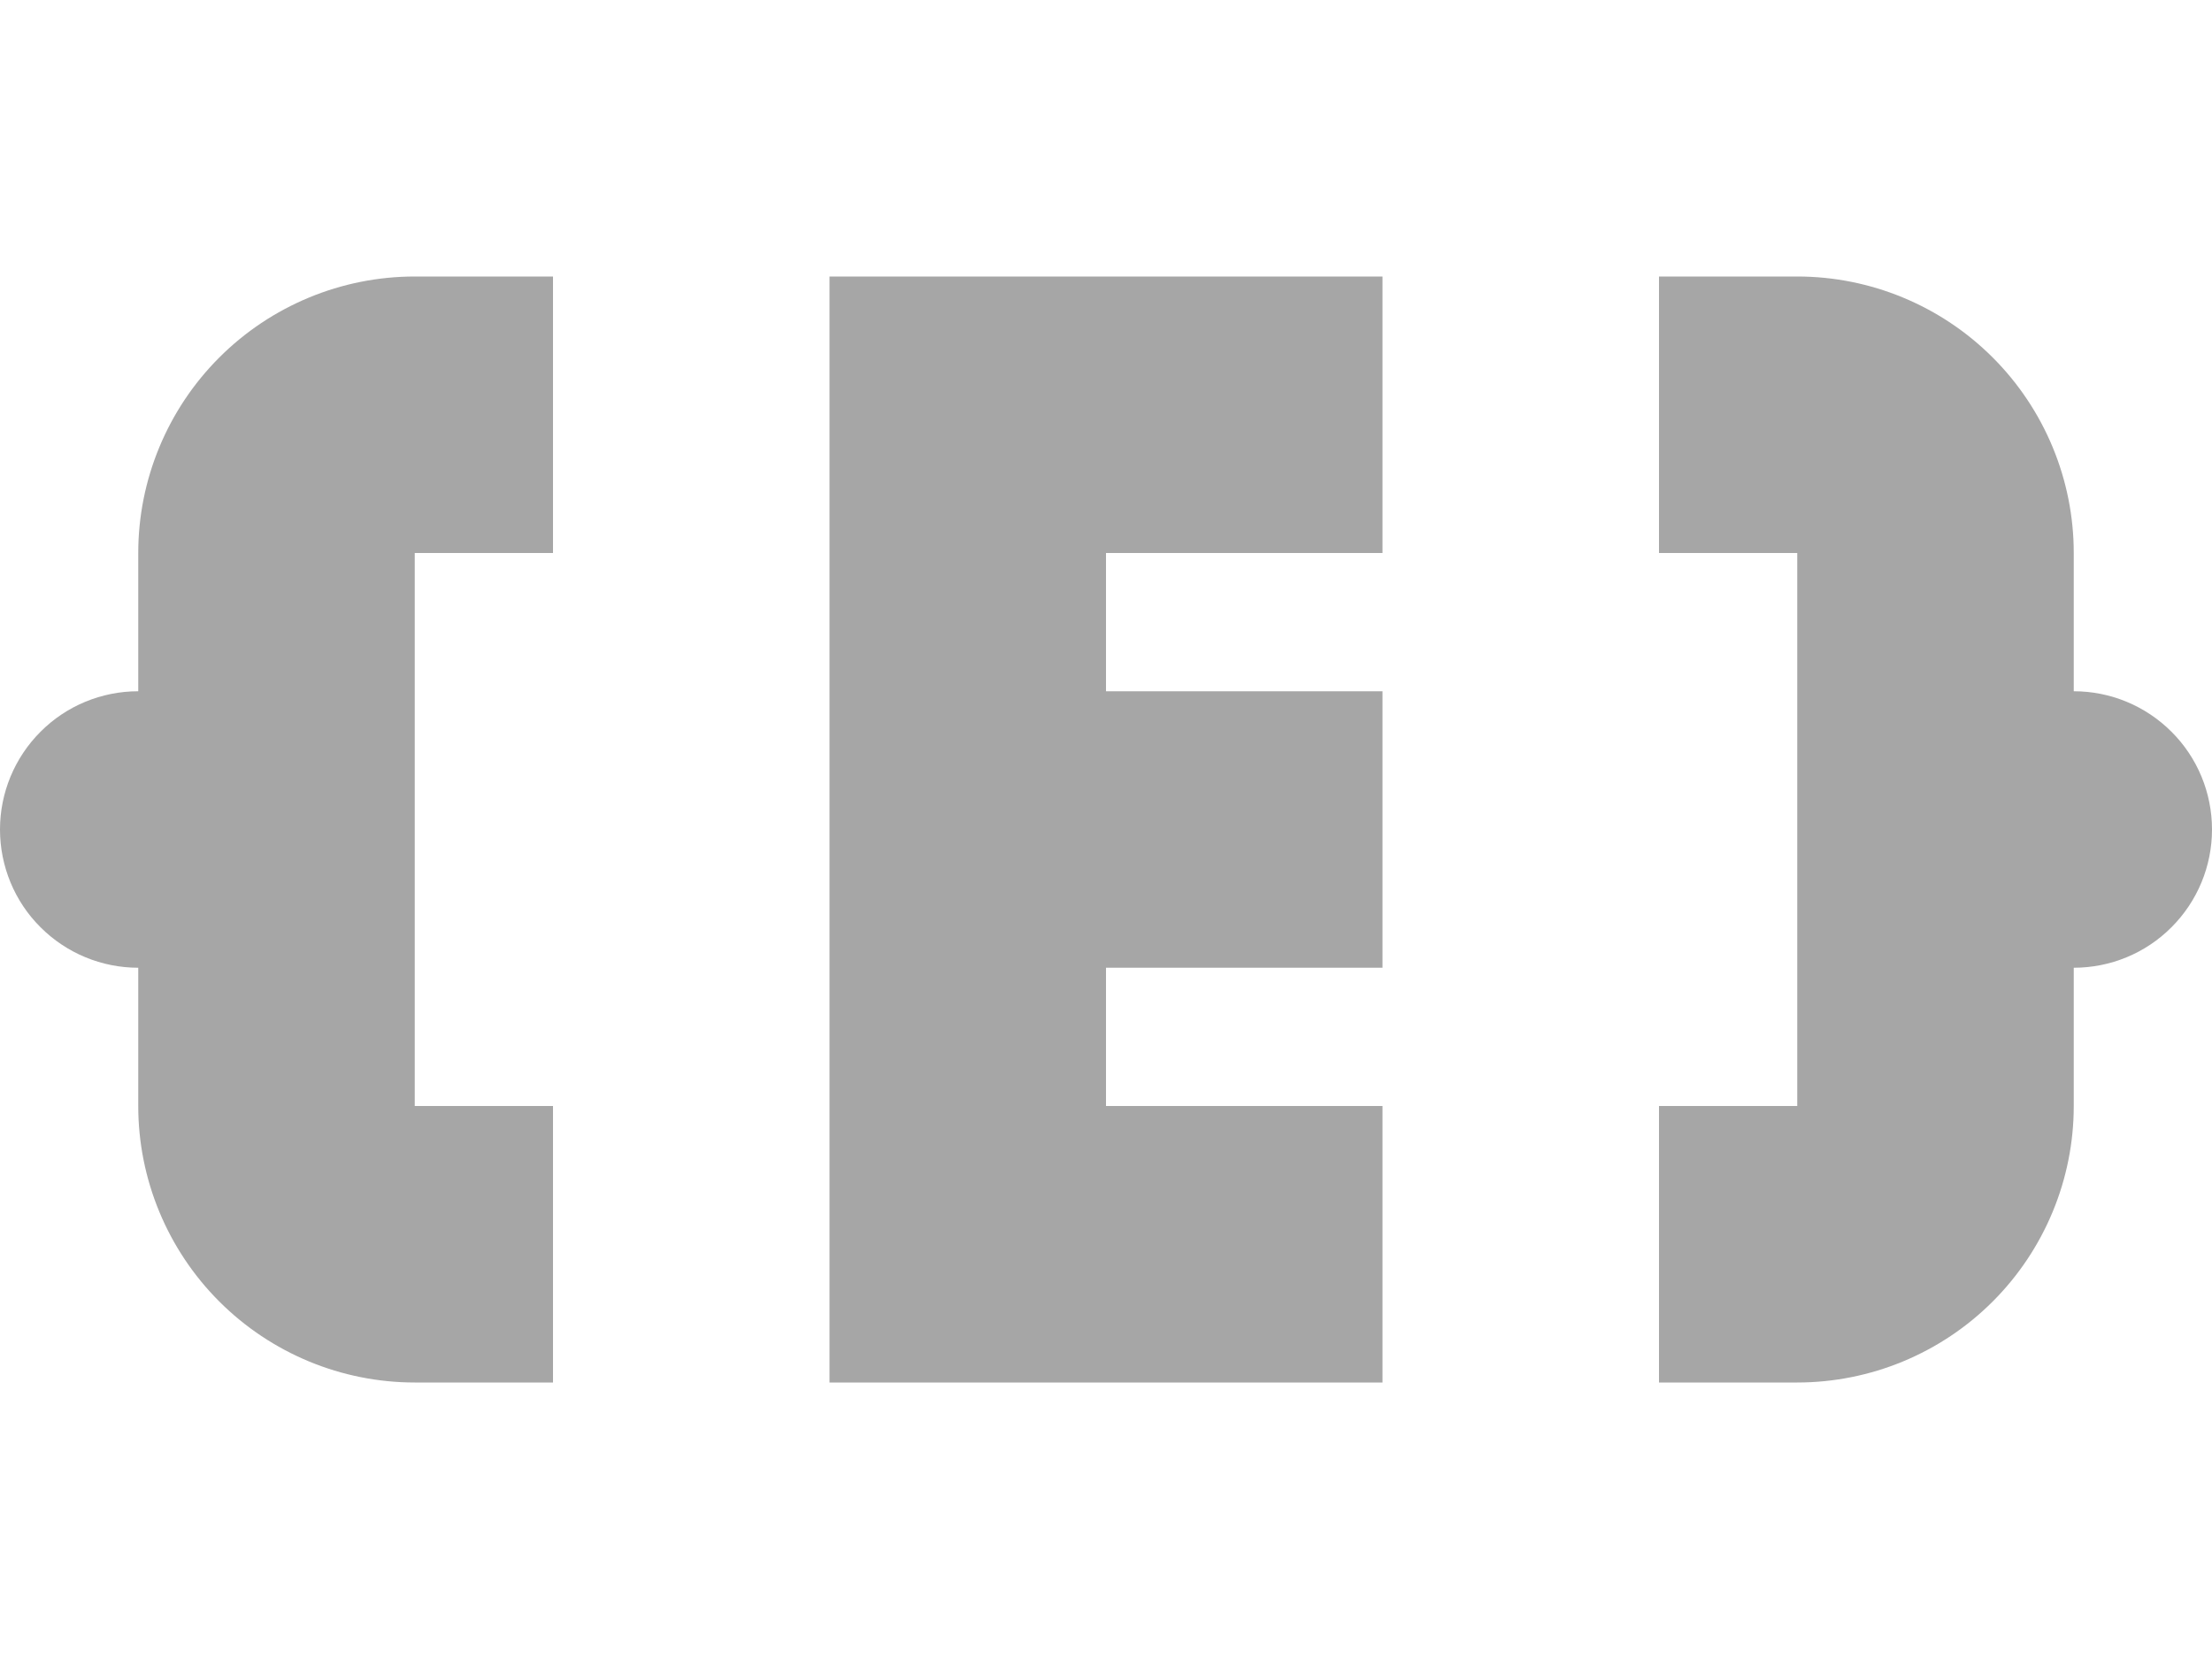 <svg height="12" viewBox="0 0 16 12" width="16" xmlns="http://www.w3.org/2000/svg"><path d="m3 2c-.53 0-1.039.211-1.414.586-.375.375-.586.884-.586 1.414v1c-.265 0-.52.105-.707.293-.188.188-.293.442-.293.707 0.0.265.105.52.293.707.188.188.442.293.707.293v1c0.0.53.211 1.039.586 1.414.375.375.884.586 1.414.586h1v-2h-1v-4h1v-2zm3 0v8h4v-2h-2v-1h2v-2h-2v-1h2v-2zm6 0v2h1v4h-1v2h1c.53-0 1.039-.211 1.414-.586.375-.375.586-.884.586-1.414v-1c.265-0.0.52-.105.707-.293.188-.188.293-.442.293-.707-0-.265-.105-.52-.293-.707-.188-.188-.442-.293-.707-.293v-1c-0-.53-.211-1.039-.586-1.414-.375-.375-.884-.586-1.414-.586z" fill="#a6a6a6"/></svg>
